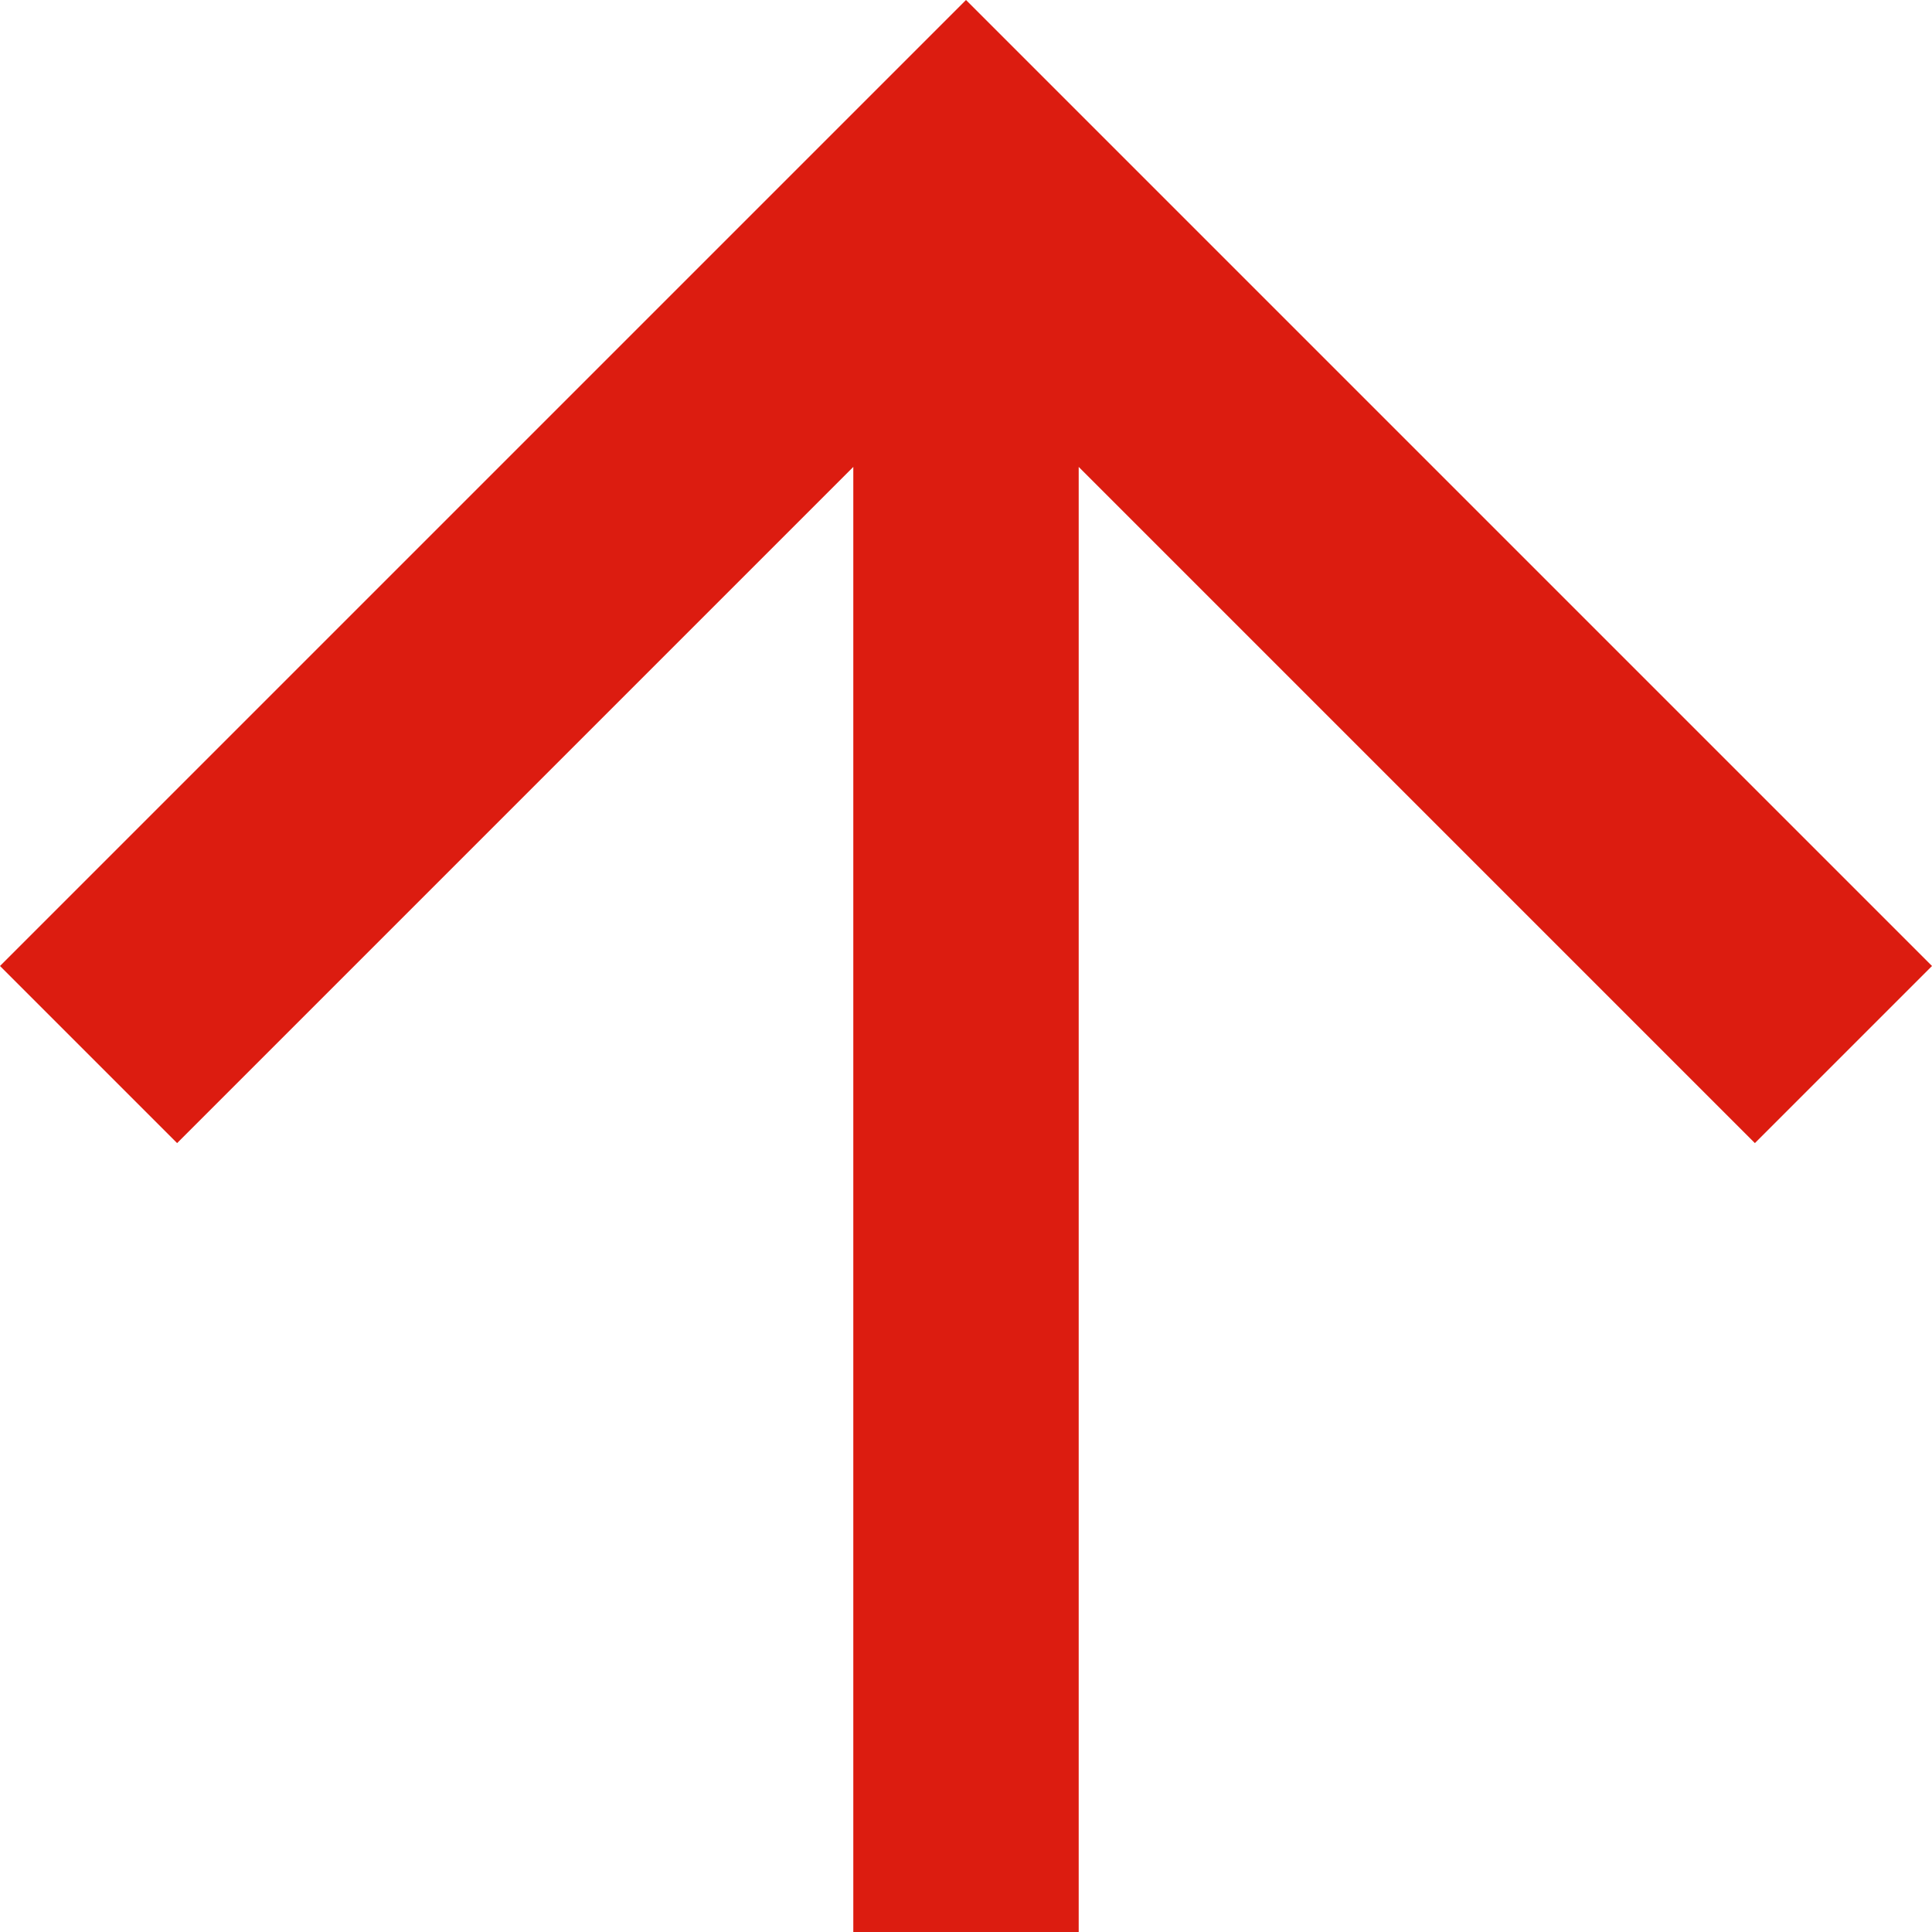<?xml version="1.0" encoding="utf-8"?>
<!-- Generator: Adobe Illustrator 19.0.0, SVG Export Plug-In . SVG Version: 6.00 Build 0)  -->
<svg version="1.1" id="图层_1" xmlns="http://www.w3.org/2000/svg" xmlns:xlink="http://www.w3.org/1999/xlink" x="0px" y="0px"
	 viewBox="-533 300 12 12" style="enable-background:new -533 300 12 12;" xml:space="preserve">
<style type="text/css">
	.st0{fill:#DC1C10;}
</style>
<title>Page 1</title>
<desc>Created with Sketch.</desc>
<g id="Welcome">
	<g id="首页-未搜索" transform="translate(-1266, -351)">
		<g id="Group-5" transform="translate(243, 246)">
			<g id="Group-4" transform="translate(637, 0)">
				<polygon id="Page-1" class="st0" points="-140.3,417 -141.7,417 -141.7,407.9 -145.9,412.1 -147,411 -141,405 -135,411 
					-136.1,412.1 -140.3,407.9 				"/>
			</g>
		</g>
	</g>
</g>
</svg>
